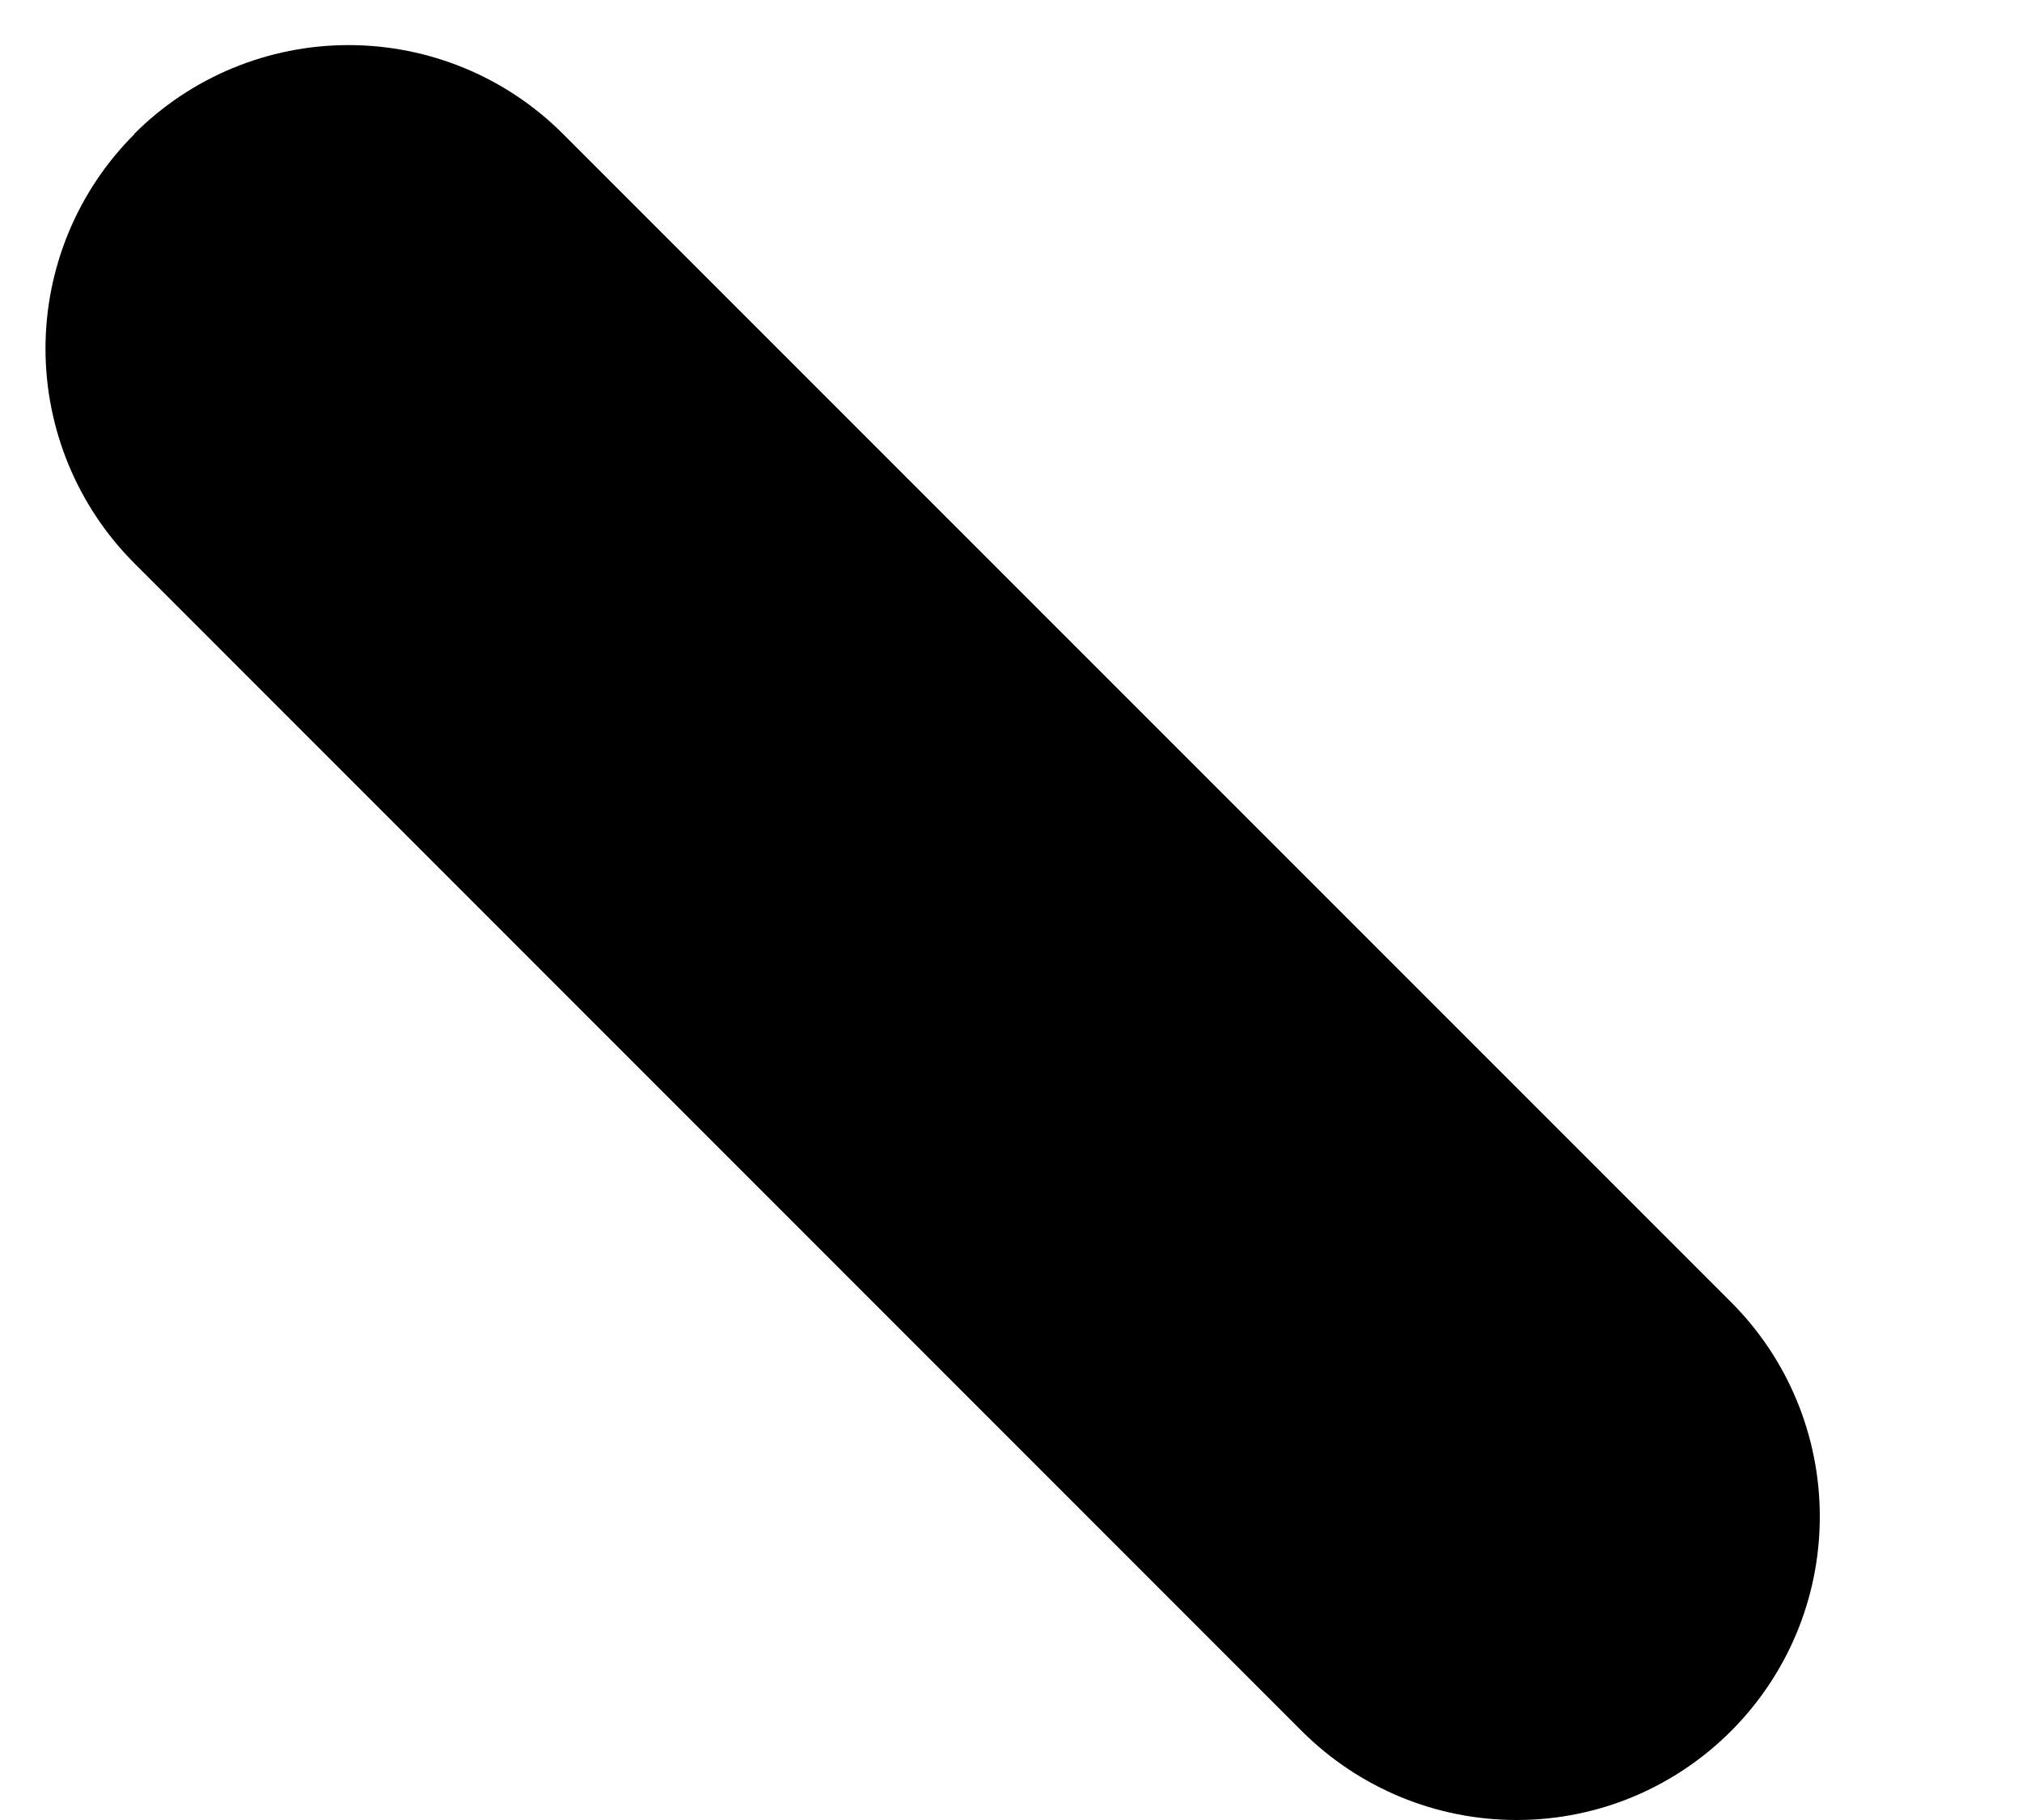 ﻿<?xml version="1.0" encoding="utf-8"?>
<svg version="1.1" xmlns:xlink="http://www.w3.org/1999/xlink" width="10px" height="9px" xmlns="http://www.w3.org/2000/svg">
  <defs>
    <pattern id="BGPattern" patternUnits="userSpaceOnUse" alignment="0 0" imageRepeat="None" />
    <mask fill="white" id="Clip6194">
      <path d="M 0.665 0.663  L 0.663 0.663  C 0.944 0.381  1.326 0.223  1.724 0.223  C 2.122 0.223  2.504 0.381  2.785 0.663  L 8.56 6.438  C 8.842 6.719  9 7.101  9 7.499  C 9 8.328  8.329 9  7.5 9  C 7.102 9  6.721 8.842  6.439 8.561  L 0.665 2.786  C 0.383 2.504  0.225 2.122  0.225 1.724  C 0.225 1.326  0.383 0.944  0.665 0.663  Z " fill-rule="evenodd" />
    </mask>
  </defs>
  <g transform="matrix(1 0 0 1 -15 -15 )">
    <path d="M 0.665 0.663  L 0.663 0.663  C 0.944 0.381  1.326 0.223  1.724 0.223  C 2.122 0.223  2.504 0.381  2.785 0.663  L 8.56 6.438  C 8.842 6.719  9 7.101  9 7.499  C 9 8.328  8.329 9  7.5 9  C 7.102 9  6.721 8.842  6.439 8.561  L 0.665 2.786  C 0.383 2.504  0.225 2.122  0.225 1.724  C 0.225 1.326  0.383 0.944  0.665 0.663  Z " fill-rule="nonzero" fill="rgba(0, 0, 0, 1)" stroke="none" transform="matrix(1 0 0 1 15 15 )" class="fill" />
    <path d="M 0.665 0.663  L 0.663 0.663  C 0.944 0.381  1.326 0.223  1.724 0.223  C 2.122 0.223  2.504 0.381  2.785 0.663  L 8.56 6.438  C 8.842 6.719  9 7.101  9 7.499  C 9 8.328  8.329 9  7.5 9  C 7.102 9  6.721 8.842  6.439 8.561  L 0.665 2.786  C 0.383 2.504  0.225 2.122  0.225 1.724  C 0.225 1.326  0.383 0.944  0.665 0.663  Z " stroke-width="0" stroke-dasharray="0" stroke="rgba(255, 255, 255, 0)" fill="none" transform="matrix(1 0 0 1 15 15 )" class="stroke" mask="url(#Clip6194)" />
  </g>
</svg>